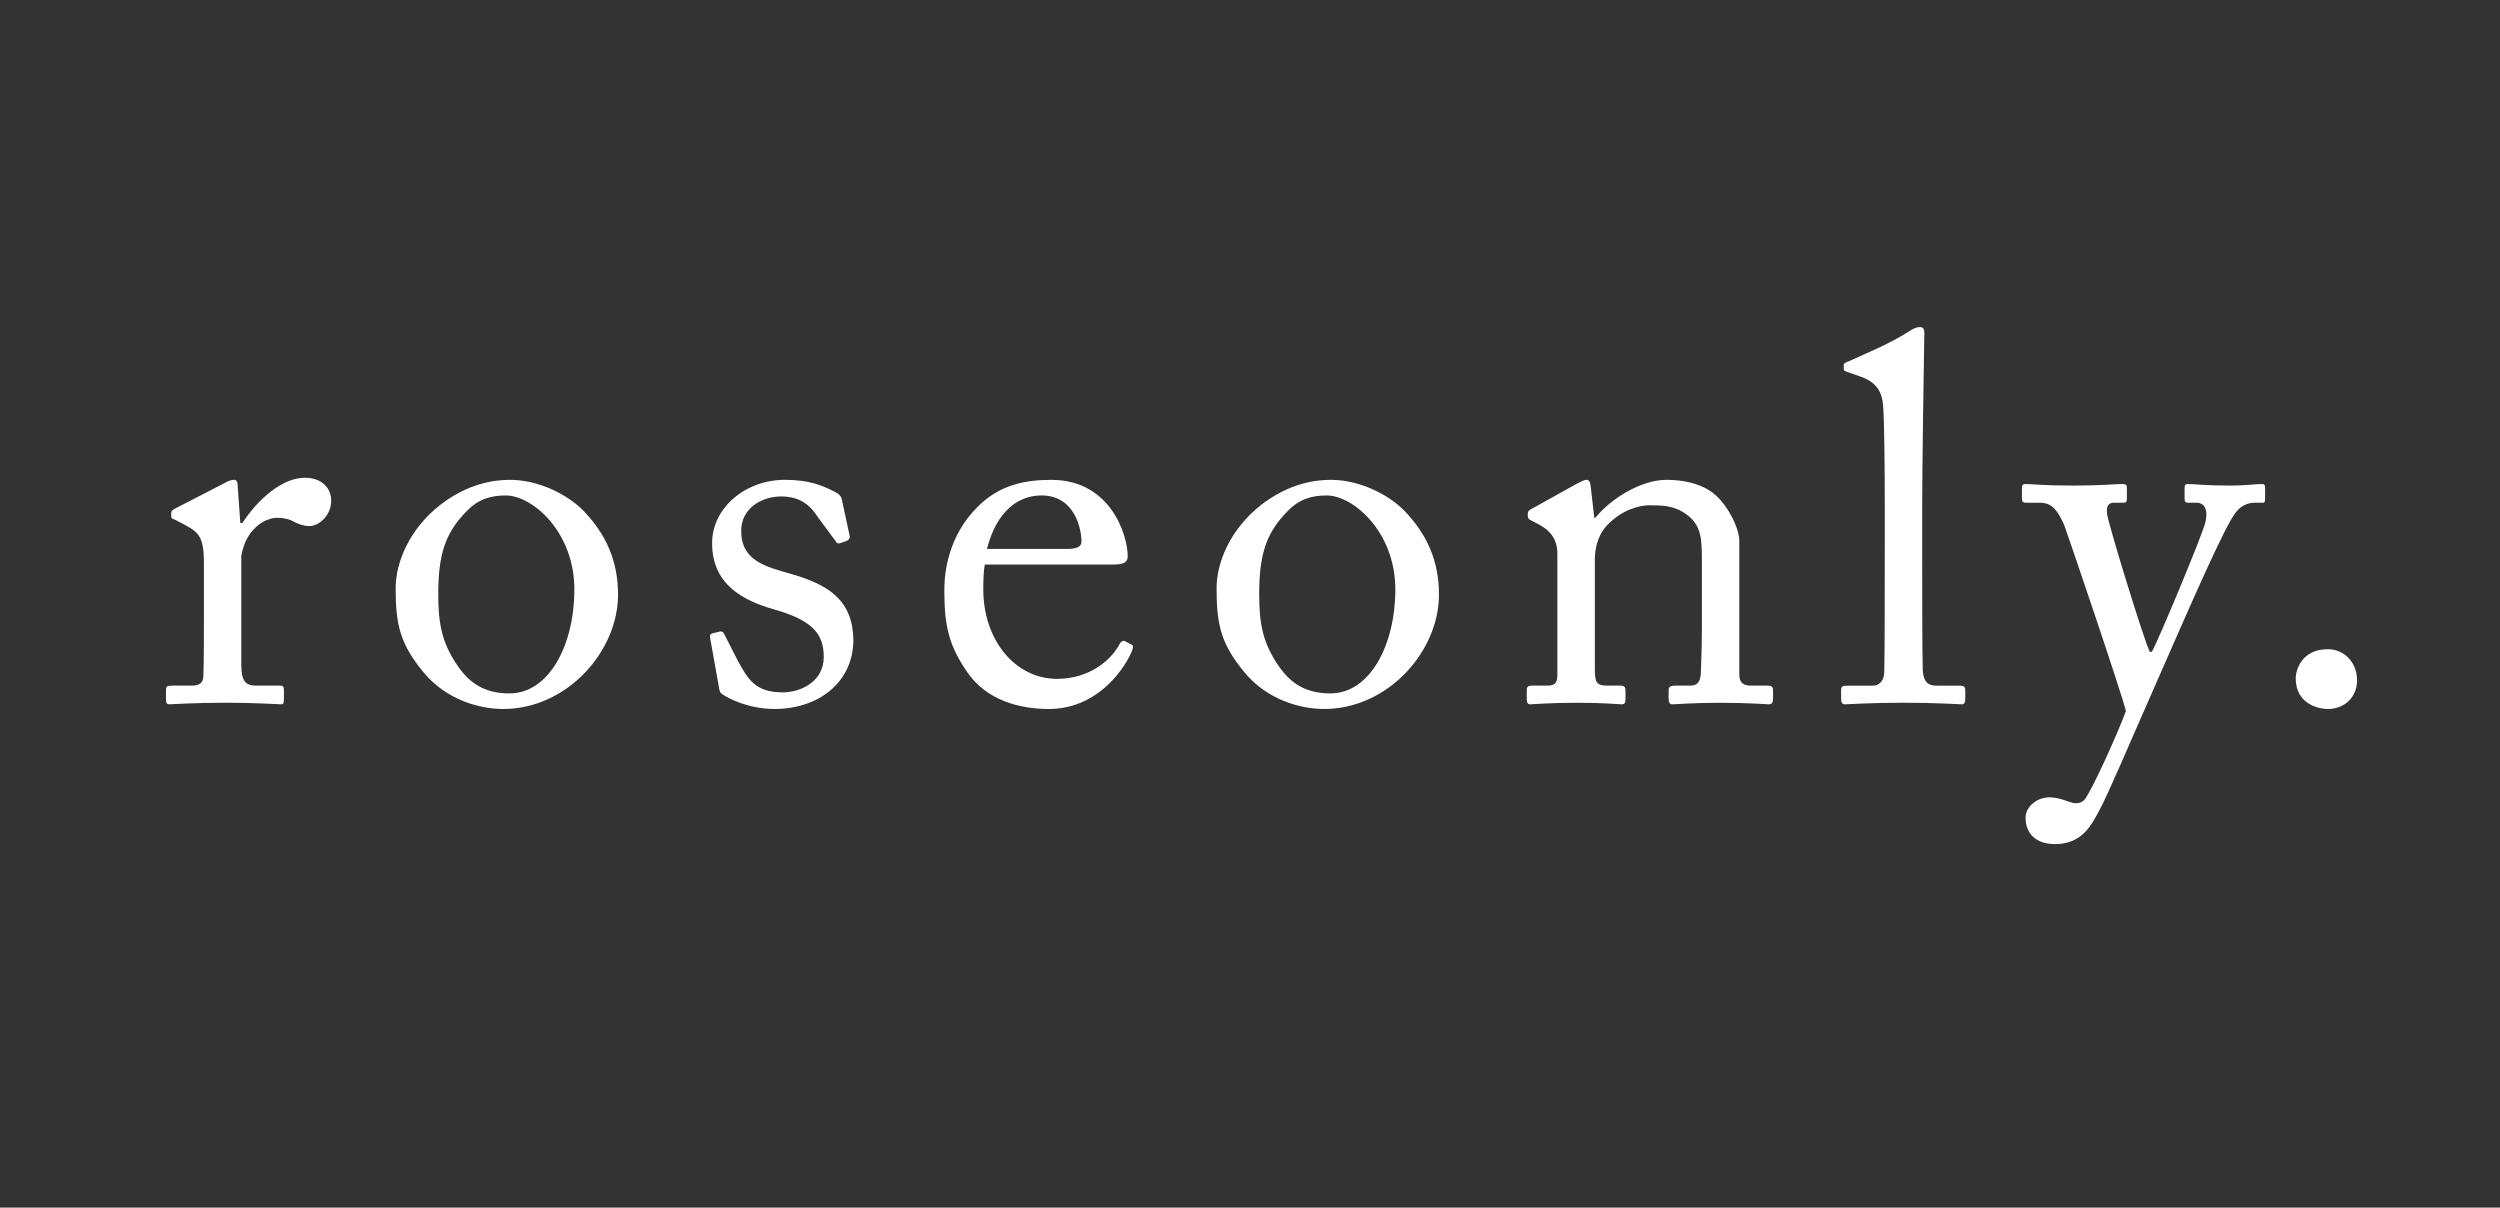 <?xml version="1.0" encoding="utf-8"?>
<!-- Generator: Adobe Illustrator 16.0.0, SVG Export Plug-In . SVG Version: 6.00 Build 0)  -->
<!DOCTYPE svg PUBLIC "-//W3C//DTD SVG 1.1//EN" "http://www.w3.org/Graphics/SVG/1.1/DTD/svg11.dtd">
<svg version="1.1" id="图层_1" xmlns="http://www.w3.org/2000/svg" xmlns:xlink="http://www.w3.org/1999/xlink" x="0px" y="0px"
	 width="231.372px" height="111.765px" viewBox="0 0 231.372 111.765" enable-background="new 0 0 231.372 111.765"
	 xml:space="preserve">
<rect x="0" y="0" width="231.372" height="111.765" fill="#333333" stroke="none"/>
<path fill="#FFFFFF" d="M18.876,52.246c0-2.451-0.384-2.931-1.736-3.651l-0.913-0.483c-0.286-0.096-0.382-0.146-0.382-0.339v-0.284
	c0-0.194,0.096-0.295,0.382-0.433l4.76-2.455c0.289-0.142,0.483-0.193,0.676-0.193c0.29,0,0.334,0.289,0.334,0.578l0.244,3.416h0.19
	c1.444-2.212,3.702-4.186,5.773-4.186c1.634,0,2.448,1.011,2.448,2.117c0,1.395-1.151,2.355-2.017,2.355
	c-0.53,0-1.009-0.19-1.395-0.38c-0.386-0.239-0.966-0.387-1.584-0.387c-0.771,0-2.021,0.48-2.844,2.019
	c-0.284,0.528-0.481,1.396-0.481,1.539v10.004c0,1.488,0.341,1.971,1.351,1.971h2.257c0.29,0,0.336,0.141,0.336,0.43v0.864
	c0,0.288-0.046,0.435-0.239,0.435c-0.289,0-2.501-0.147-5.097-0.147c-2.98,0-5,0.147-5.29,0.147c-0.19,0-0.289-0.096-0.289-0.48
	v-0.818c0-0.334,0.098-0.43,0.53-0.43h1.877c0.721,0,1.056-0.291,1.056-0.916c0.05-1.587,0.05-3.267,0.05-5.77V52.246z"/>
<path fill="#FFFFFF" d="M39.261,62.296c-2.208-2.641-2.645-4.421-2.645-7.838c0-2.451,1.3-5.527,4.137-7.739
	c2.498-1.925,4.857-2.311,6.442-2.311c2.644,0,5.288,1.35,6.734,2.792c2.163,2.213,3.27,4.71,3.27,7.837
	c0,5.238-4.716,10.578-10.629,10.578C44.262,65.615,41.28,64.703,39.261,62.296 M53.158,54.554c0-5.338-3.893-8.7-6.344-8.7
	c-1.298,0-2.552,0.286-3.705,1.539c-1.874,1.923-2.549,3.894-2.549,7.548c0,2.692,0.291,4.521,1.829,6.732
	c1.106,1.586,2.501,2.502,4.759,2.502C50.804,64.174,53.158,59.7,53.158,54.554"/>
<path fill="#FFFFFF" d="M66.812,64.221c-0.236-0.144-0.236-0.432-0.284-0.671l-0.817-4.568C65.66,58.737,65.81,58.646,66,58.594
	l0.627-0.145c0.186-0.046,0.335,0.05,0.428,0.289l1.199,2.356c0.965,1.78,1.641,2.983,4.188,2.983c1.682,0,3.796-1.01,3.796-3.269
	c0-2.163-1.054-3.414-4.664-4.426c-2.833-0.82-5.669-2.31-5.669-6.106c0-3.315,3.121-5.869,6.731-5.869
	c2.311,0,3.559,0.578,4.421,1.011c0.72,0.334,0.818,0.578,0.867,0.865l0.723,3.366c0,0.192-0.099,0.337-0.336,0.432l-0.581,0.195
	c-0.191,0.05-0.289,0-0.43-0.242l-1.636-2.21c-0.578-0.913-1.49-1.878-3.368-1.878c-1.822,0-3.701,1.106-3.701,3.177
	c0,2.787,2.258,3.319,4.612,3.991c3.515,1.009,5.726,2.449,5.773,6.157c-0.048,3.892-3.22,6.343-7.306,6.343
	C69.314,65.615,67.395,64.655,66.812,64.221"/>
<path fill="#FFFFFF" d="M91.147,52.246c-0.098,0.435-0.144,1.201-0.144,2.308c0,4.718,2.981,8.275,6.828,8.275
	c2.933,0,4.999-1.685,5.817-3.275c0.096-0.188,0.289-0.283,0.433-0.238l0.628,0.34c0.145,0.044,0.234,0.187,0,0.717
	c-0.869,1.924-3.371,5.242-7.651,5.242c-2.739,0-5.769-0.817-7.546-3.416c-1.684-2.451-2.116-4.23-2.116-7.595
	c0-1.876,0.482-5.097,3.029-7.643c2.065-2.118,4.473-2.55,6.875-2.55c5.53,0,7.069,5.189,7.069,7.067
	c0,0.674-0.574,0.767-1.346,0.767H91.147z M98.793,50.802c0.912,0,1.298-0.236,1.298-0.673c0-1.102-0.577-4.276-3.701-4.276
	c-2.113,0-4.136,1.392-5.049,4.949H98.793z"/>
<path fill="#FFFFFF" d="M115.236,62.296c-2.212-2.641-2.644-4.421-2.644-7.838c0-2.451,1.301-5.527,4.135-7.739
	c2.5-1.925,4.855-2.311,6.447-2.311c2.64,0,5.284,1.35,6.731,2.792c2.164,2.213,3.27,4.71,3.27,7.837
	c0,5.238-4.717,10.578-10.629,10.578C120.237,65.615,117.258,64.703,115.236,62.296 M129.136,54.554c0-5.338-3.898-8.7-6.352-8.7
	c-1.291,0-2.547,0.286-3.699,1.539c-1.873,1.923-2.548,3.894-2.548,7.548c0,2.692,0.288,4.521,1.826,6.732
	c1.108,1.586,2.499,2.502,4.765,2.502C126.78,64.174,129.136,59.7,129.136,54.554"/>
<path fill="#FFFFFF" d="M160.971,62.443c0,0.768,0.426,1.011,1.057,1.011h1.539c0.431,0,0.526,0.141,0.526,0.43v0.768
	c0,0.339-0.096,0.531-0.386,0.531c-0.335,0-1.827-0.142-4.566-0.142c-2.452,0-3.989,0.142-4.326,0.142
	c-0.29,0-0.386-0.142-0.386-0.531v-0.768c0-0.334,0.147-0.43,0.625-0.43h1.396c0.527,0,0.913-0.244,0.96-1.108
	c0.05-1.249,0.097-2.792,0.097-4.039v-6.351c0-1.92,0-3.314-1.394-4.325c-1.154-0.867-2.307-0.867-3.513-0.867
	c-0.764,0-2.45,0.339-3.892,1.877c-0.965,1.061-1.107,2.354-1.107,3.269v9.955c0,1.299,0.143,1.589,1.154,1.589h1.202
	c0.386,0,0.48,0.141,0.48,0.481v0.817c0,0.288-0.095,0.43-0.339,0.43c-0.336,0-1.63-0.142-4.183-0.142
	c-2.45,0-3.989,0.142-4.278,0.142c-0.24,0-0.336-0.142-0.336-0.43v-0.869c0-0.289,0.096-0.43,0.481-0.43h1.392
	c0.631,0,0.959-0.148,0.959-0.966V51.24c0-1.445-0.765-2.259-1.97-2.838l-0.381-0.193c-0.334-0.14-0.386-0.288-0.386-0.431v-0.243
	c0-0.24,0.194-0.384,0.434-0.482l4.136-2.306c0.381-0.193,0.67-0.339,0.863-0.339c0.238,0,0.335,0.193,0.386,0.578l0.335,2.935
	h0.098c1.395-1.732,4.188-3.513,6.586-3.513c1.443,0,2.935,0.289,4.088,1.059c1.443,0.96,2.648,3.367,2.648,4.568V62.443z"/>
<path fill="#FFFFFF" d="M177.896,50.708c0,2.502,0,9.765,0.05,11.253c0.046,0.818,0.238,1.494,1.249,1.494h2.164
	c0.431,0,0.525,0.141,0.525,0.43v0.818c0,0.288-0.095,0.48-0.284,0.48c-0.339,0-2.455-0.147-5.435-0.147
	c-3.081,0-5.001,0.147-5.432,0.147c-0.245,0-0.341-0.192-0.341-0.48v-0.818c0-0.334,0.096-0.43,0.627-0.43h2.308
	c0.527,0,1.009-0.342,1.06-1.204c0.047-1.491,0.047-9.762,0.047-12.548v-3.031c0-3.415-0.047-7.792-0.148-9.04
	c-0.092-1.635-0.862-2.404-2.399-2.888l-0.967-0.334c-0.237-0.098-0.283-0.142-0.283-0.24v-0.386c0-0.146,0.142-0.237,0.433-0.334
	c1.681-0.772,3.847-1.639,5.624-2.792c0.433-0.291,0.721-0.386,1.007-0.386c0.338,0,0.434,0.246,0.388,0.868
	c-0.05,2.644-0.191,12.644-0.191,15.288V50.708z"/>
<path fill="#FFFFFF" d="M187.464,75.669c0-1.011,1.061-1.878,2.213-1.878c0.911,0,1.775,0.436,2.208,0.531
	c0.34,0.047,0.726,0,1.015-0.288c0.719-0.868,3.173-6.354,3.848-8.226c-0.242-1.203-5.342-16.253-5.727-17.263
	c-0.576-1.203-1.009-2.019-2.258-2.019h-1.254c-0.331,0-0.381-0.142-0.381-0.433v-0.96c0-0.193,0.05-0.339,0.381-0.339
	c0.435,0,1.589,0.146,4.427,0.146c2.451,0,3.943-0.146,4.472-0.146c0.386,0,0.432,0.146,0.432,0.339v1.007
	c0,0.245-0.046,0.386-0.286,0.386h-0.913c-0.529,0-0.72,0.337-0.63,1.055c0.146,1.061,3.417,11.69,3.949,12.746h0.189
	c0.482-0.773,4.662-10.772,4.954-11.975c0.285-1.201-0.096-1.826-0.816-1.826h-0.771c-0.29,0-0.336-0.142-0.336-0.386v-0.961
	c0-0.239,0.046-0.384,0.287-0.384c0.625,0,1.637,0.146,3.945,0.146c1.293,0,2.404-0.146,2.935-0.146
	c0.284,0,0.284,0.192,0.284,0.384v0.915c0,0.291,0,0.433-0.237,0.433h-0.771c-0.53,0-1.201,0.243-1.684,0.866
	c-1.056,1.296-4.233,8.655-7.552,16.203c-2.357,5.334-4.23,9.809-5.095,11.396c-0.674,1.251-1.541,3.129-4.085,3.129
	C188.376,78.12,187.464,77.108,187.464,75.669"/>
<path fill="#FFFFFF" d="M212.467,62.779c0-0.818,0.579-2.697,2.981-2.697c1.399,0,2.693,1.111,2.693,2.889
	c0,1.586-1.201,2.644-2.693,2.644C214.392,65.615,212.467,65.041,212.467,62.779"/>
</svg>
